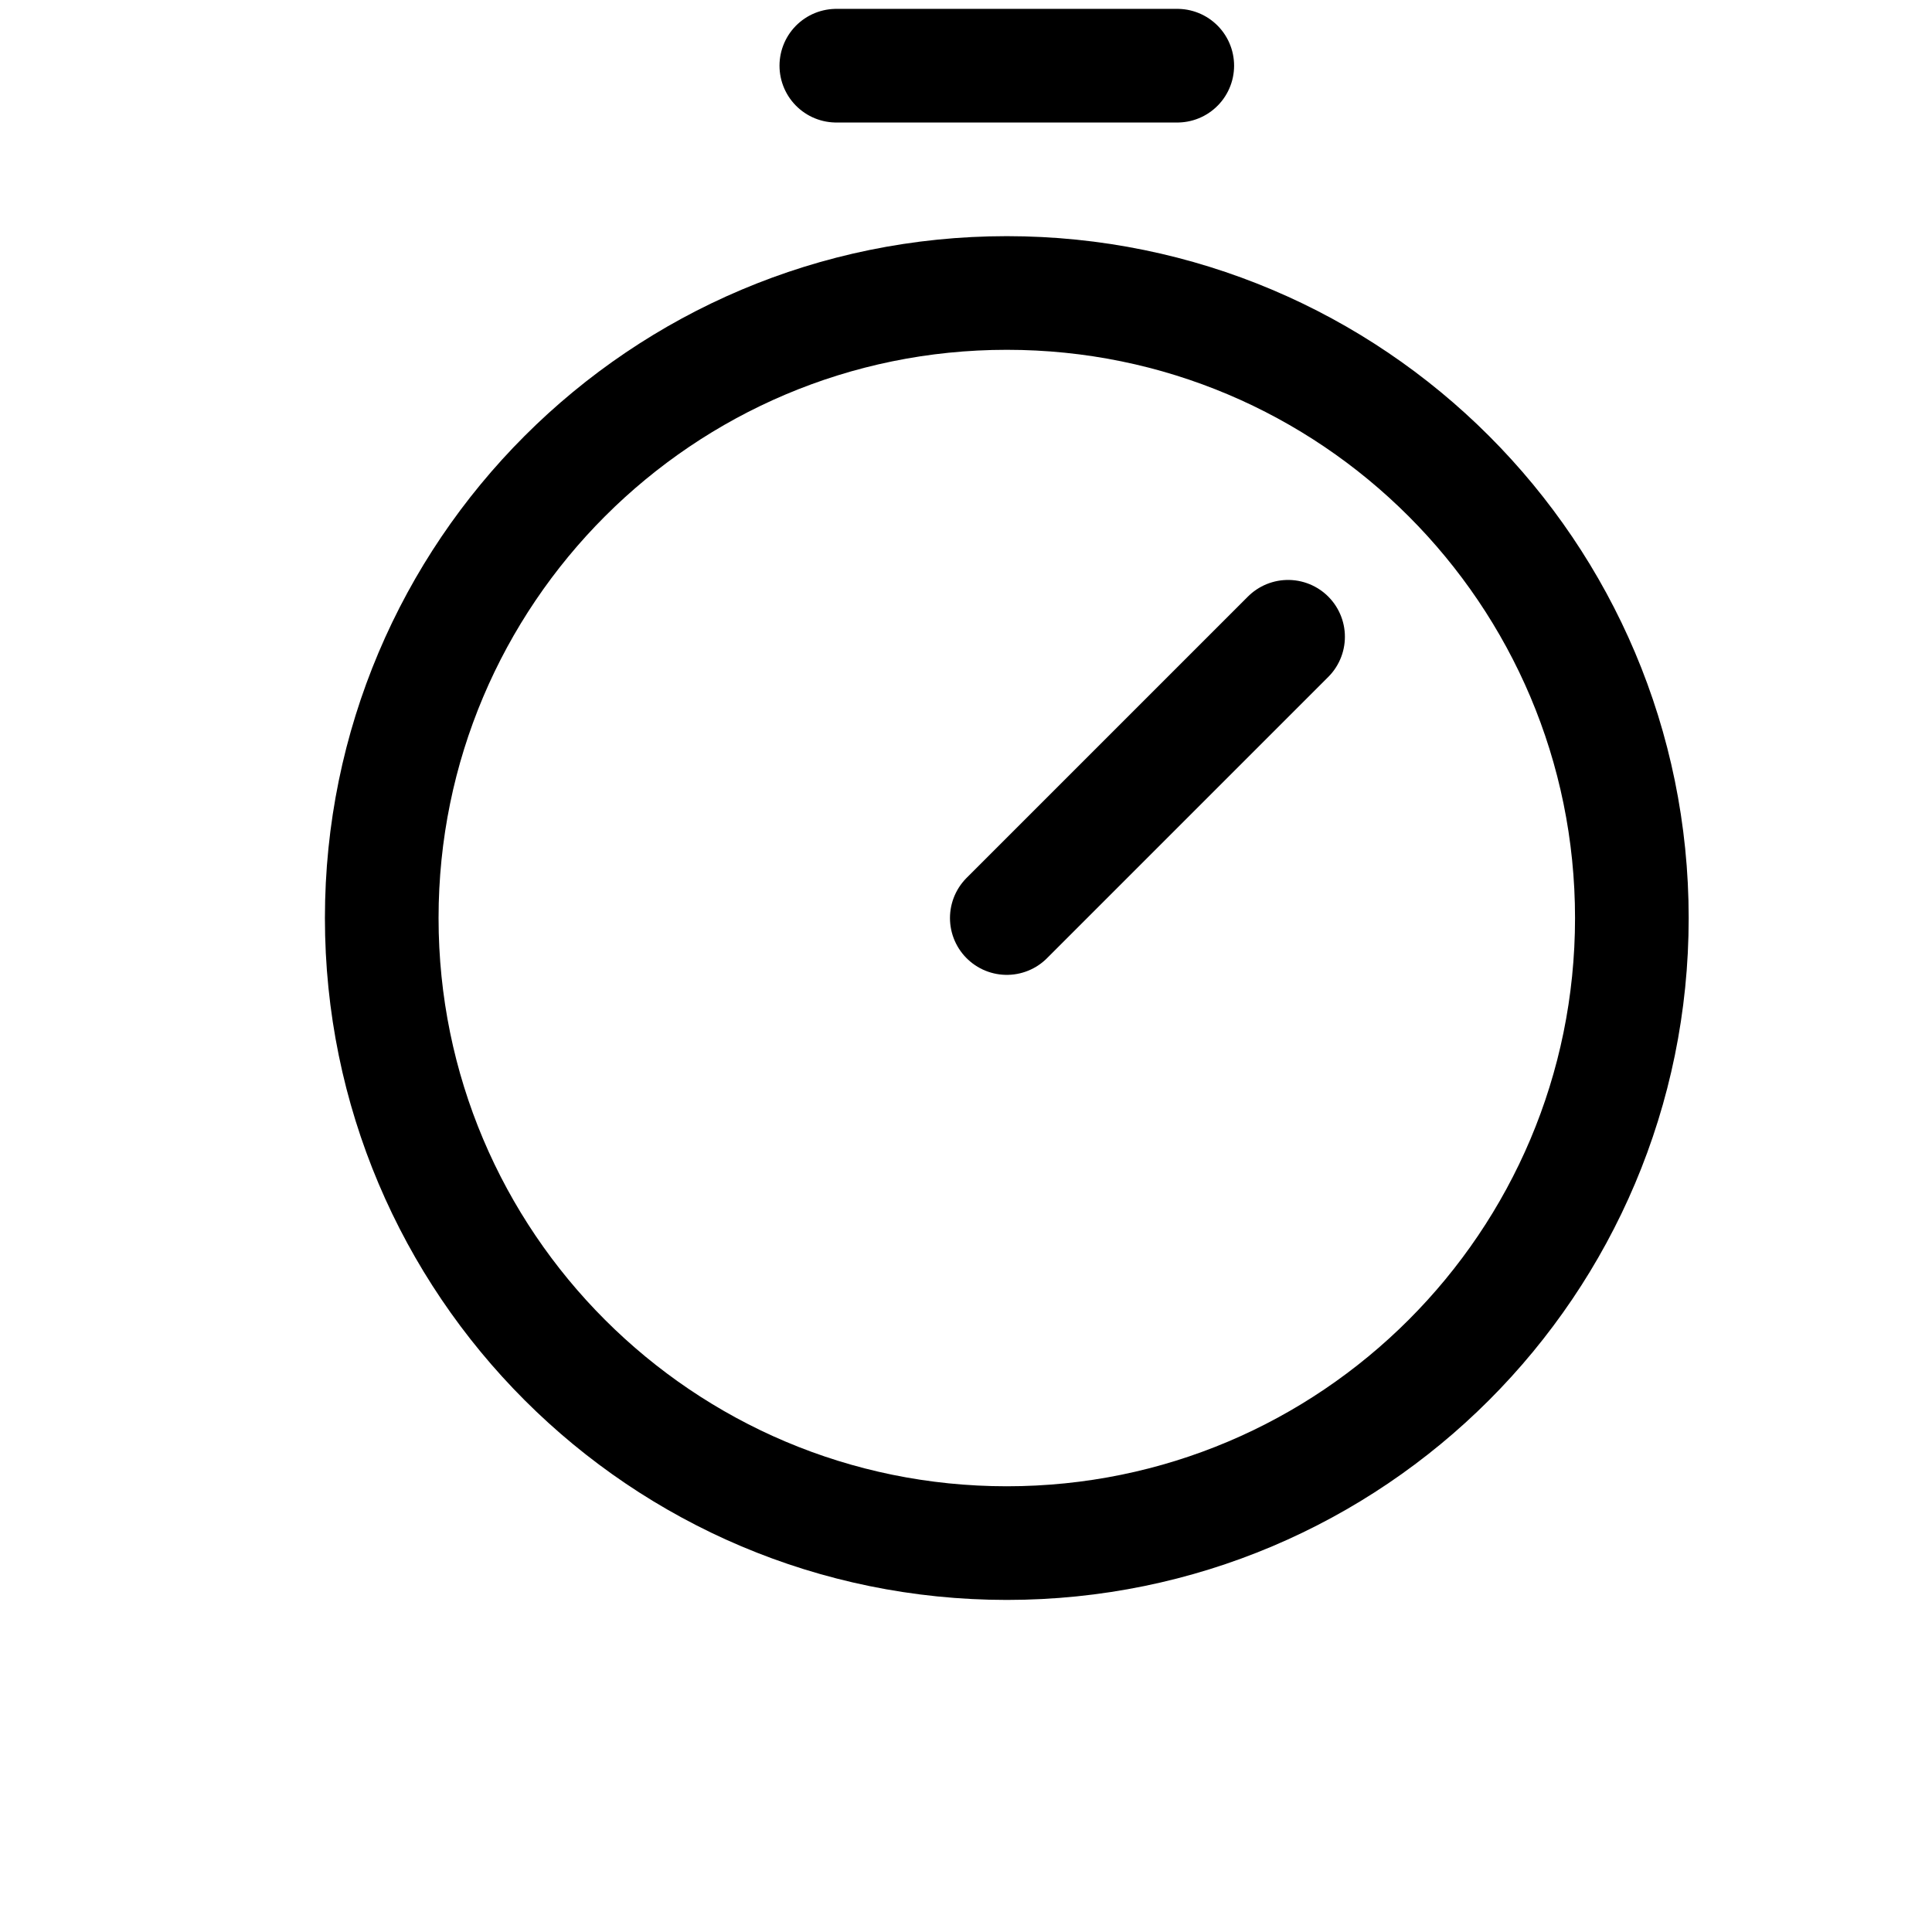 <svg width="17" height="17" viewBox="0 0 17 17" fill="none" xmlns="http://www.w3.org/2000/svg">
<g clip-path="url(#clip0_1_71)">
<path d="M8.859 13.578C11.897 13.578 14.359 11.116 14.359 8.078C14.359 5.041 11.897 2.578 8.859 2.578C5.822 2.578 3.359 5.041 3.359 8.078C3.359 11.116 5.822 13.578 8.859 13.578Z" stroke="black" stroke-miterlimit="10"/>
<path d="M8.859 8.078L11.334 5.603" stroke="black" stroke-linecap="round" stroke-linejoin="round"/>
<path d="M7.359 0.578H10.359" stroke="black" stroke-linecap="round" stroke-linejoin="round"/>
</g>
<defs>
<clipPath id="clip0_1_71">
<rect width="16" height="16" fill="white" transform="translate(0.859 0.078)"/>
</clipPath>
</defs>
</svg>
